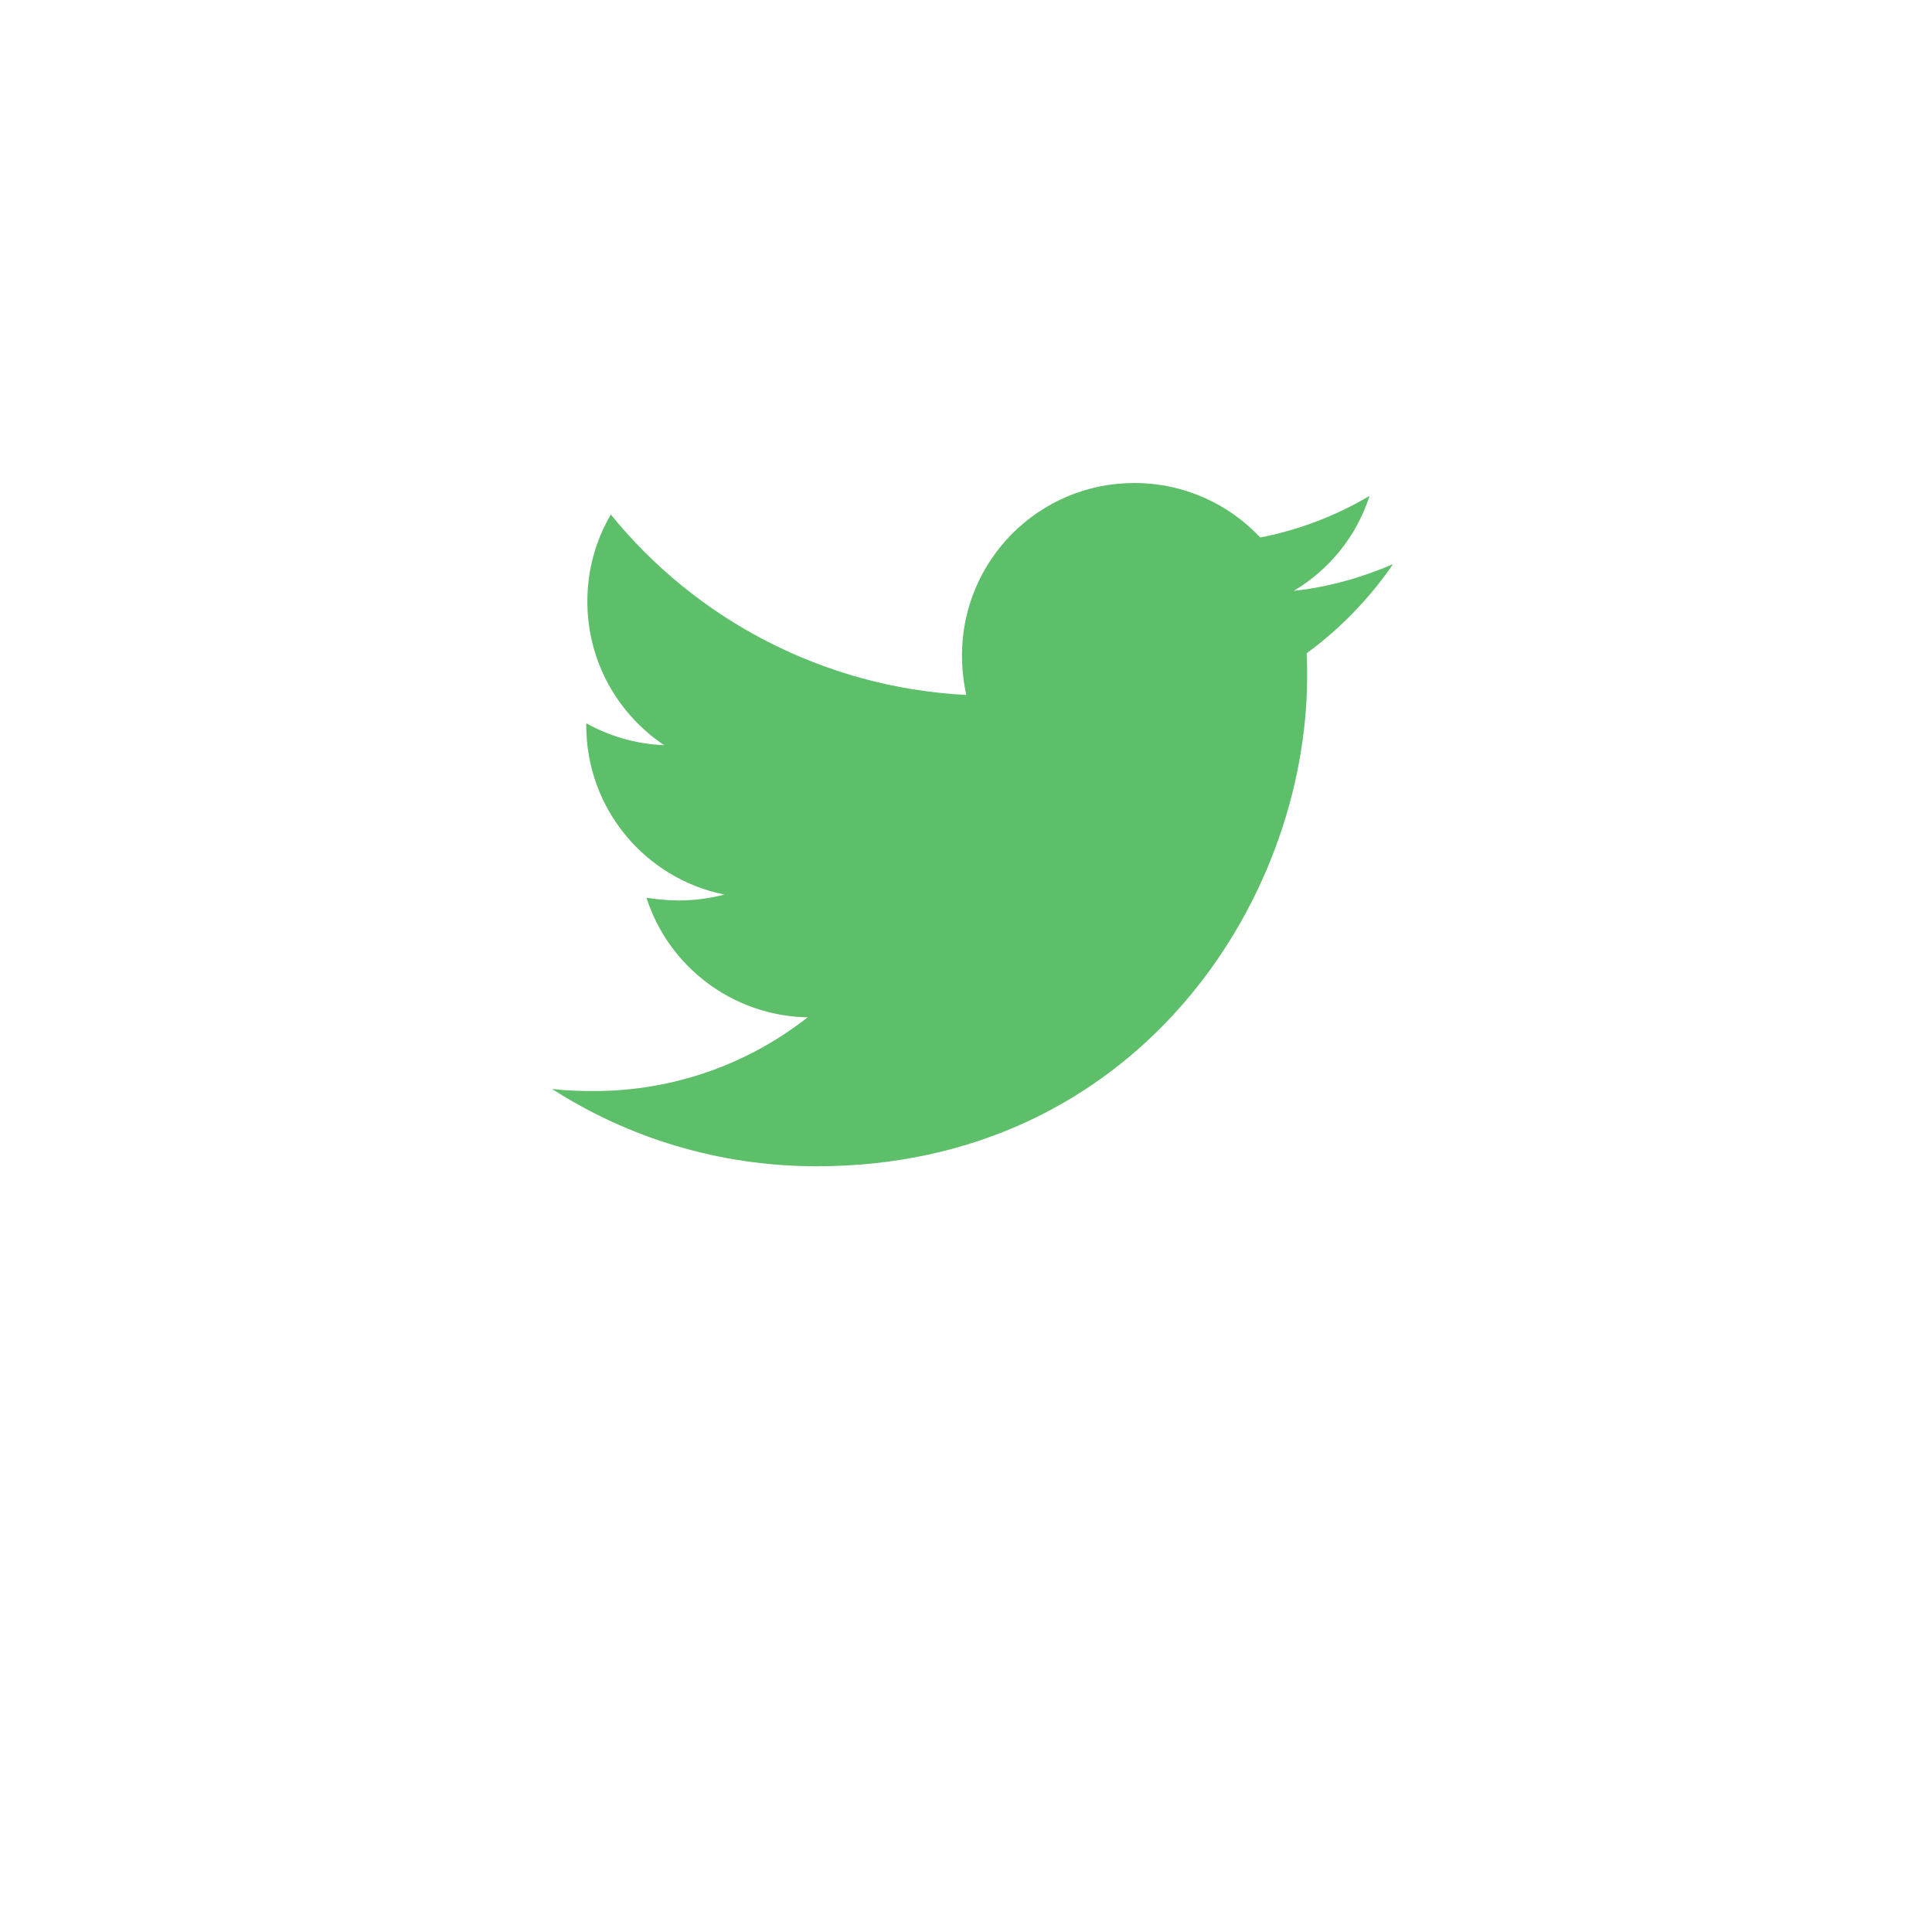 <svg width="56" height="56" viewBox="0 0 56 56" fill="none" xmlns="http://www.w3.org/2000/svg">
<g id="Twitter">
<g id="Ellipse 513" filter="url(#filter0_d_605_1832)">
<circle cx="28" cy="24" r="20" fill="white"/>
</g>
<path id="Vector" d="M40.378 16.352C39.481 16.739 38.506 17.018 37.501 17.126C38.538 16.508 39.326 15.532 39.698 14.372C38.74 14.943 37.656 15.362 36.528 15.579C35.614 14.604 34.316 14 32.878 14C30.109 14 27.883 16.244 27.883 18.998C27.883 19.385 27.93 19.771 28.006 20.144C23.86 19.927 20.163 17.946 17.705 14.914C17.271 15.658 17.025 16.508 17.025 17.436C17.025 19.171 17.907 20.7 19.252 21.6C18.432 21.567 17.658 21.336 16.993 20.964V21.025C16.993 23.454 18.71 25.467 20.998 25.93C20.579 26.038 20.131 26.1 19.683 26.1C19.357 26.1 19.05 26.067 18.739 26.023C19.372 28.004 21.215 29.442 23.409 29.489C21.692 30.834 19.542 31.625 17.207 31.625C16.788 31.625 16.401 31.61 16 31.564C18.215 32.984 20.843 33.805 23.673 33.805C32.86 33.805 37.888 26.193 37.888 19.587C37.888 19.37 37.888 19.153 37.873 18.936C38.846 18.225 39.698 17.343 40.378 16.352Z" fill="#5DBF69"/>
</g>
<defs>
<filter id="filter0_d_605_1832" x="0" y="0" width="56" height="56" filterUnits="userSpaceOnUse" color-interpolation-filters="sRGB">
<feFlood flood-opacity="0" result="BackgroundImageFix"/>
<feColorMatrix in="SourceAlpha" type="matrix" values="0 0 0 0 0 0 0 0 0 0 0 0 0 0 0 0 0 0 127 0" result="hardAlpha"/>
<feOffset dy="4"/>
<feGaussianBlur stdDeviation="4"/>
<feComposite in2="hardAlpha" operator="out"/>
<feColorMatrix type="matrix" values="0 0 0 0 0 0 0 0 0 0 0 0 0 0 0 0 0 0 0.1 0"/>
<feBlend mode="normal" in2="BackgroundImageFix" result="effect1_dropShadow_605_1832"/>
<feBlend mode="normal" in="SourceGraphic" in2="effect1_dropShadow_605_1832" result="shape"/>
</filter>
</defs>
</svg>
